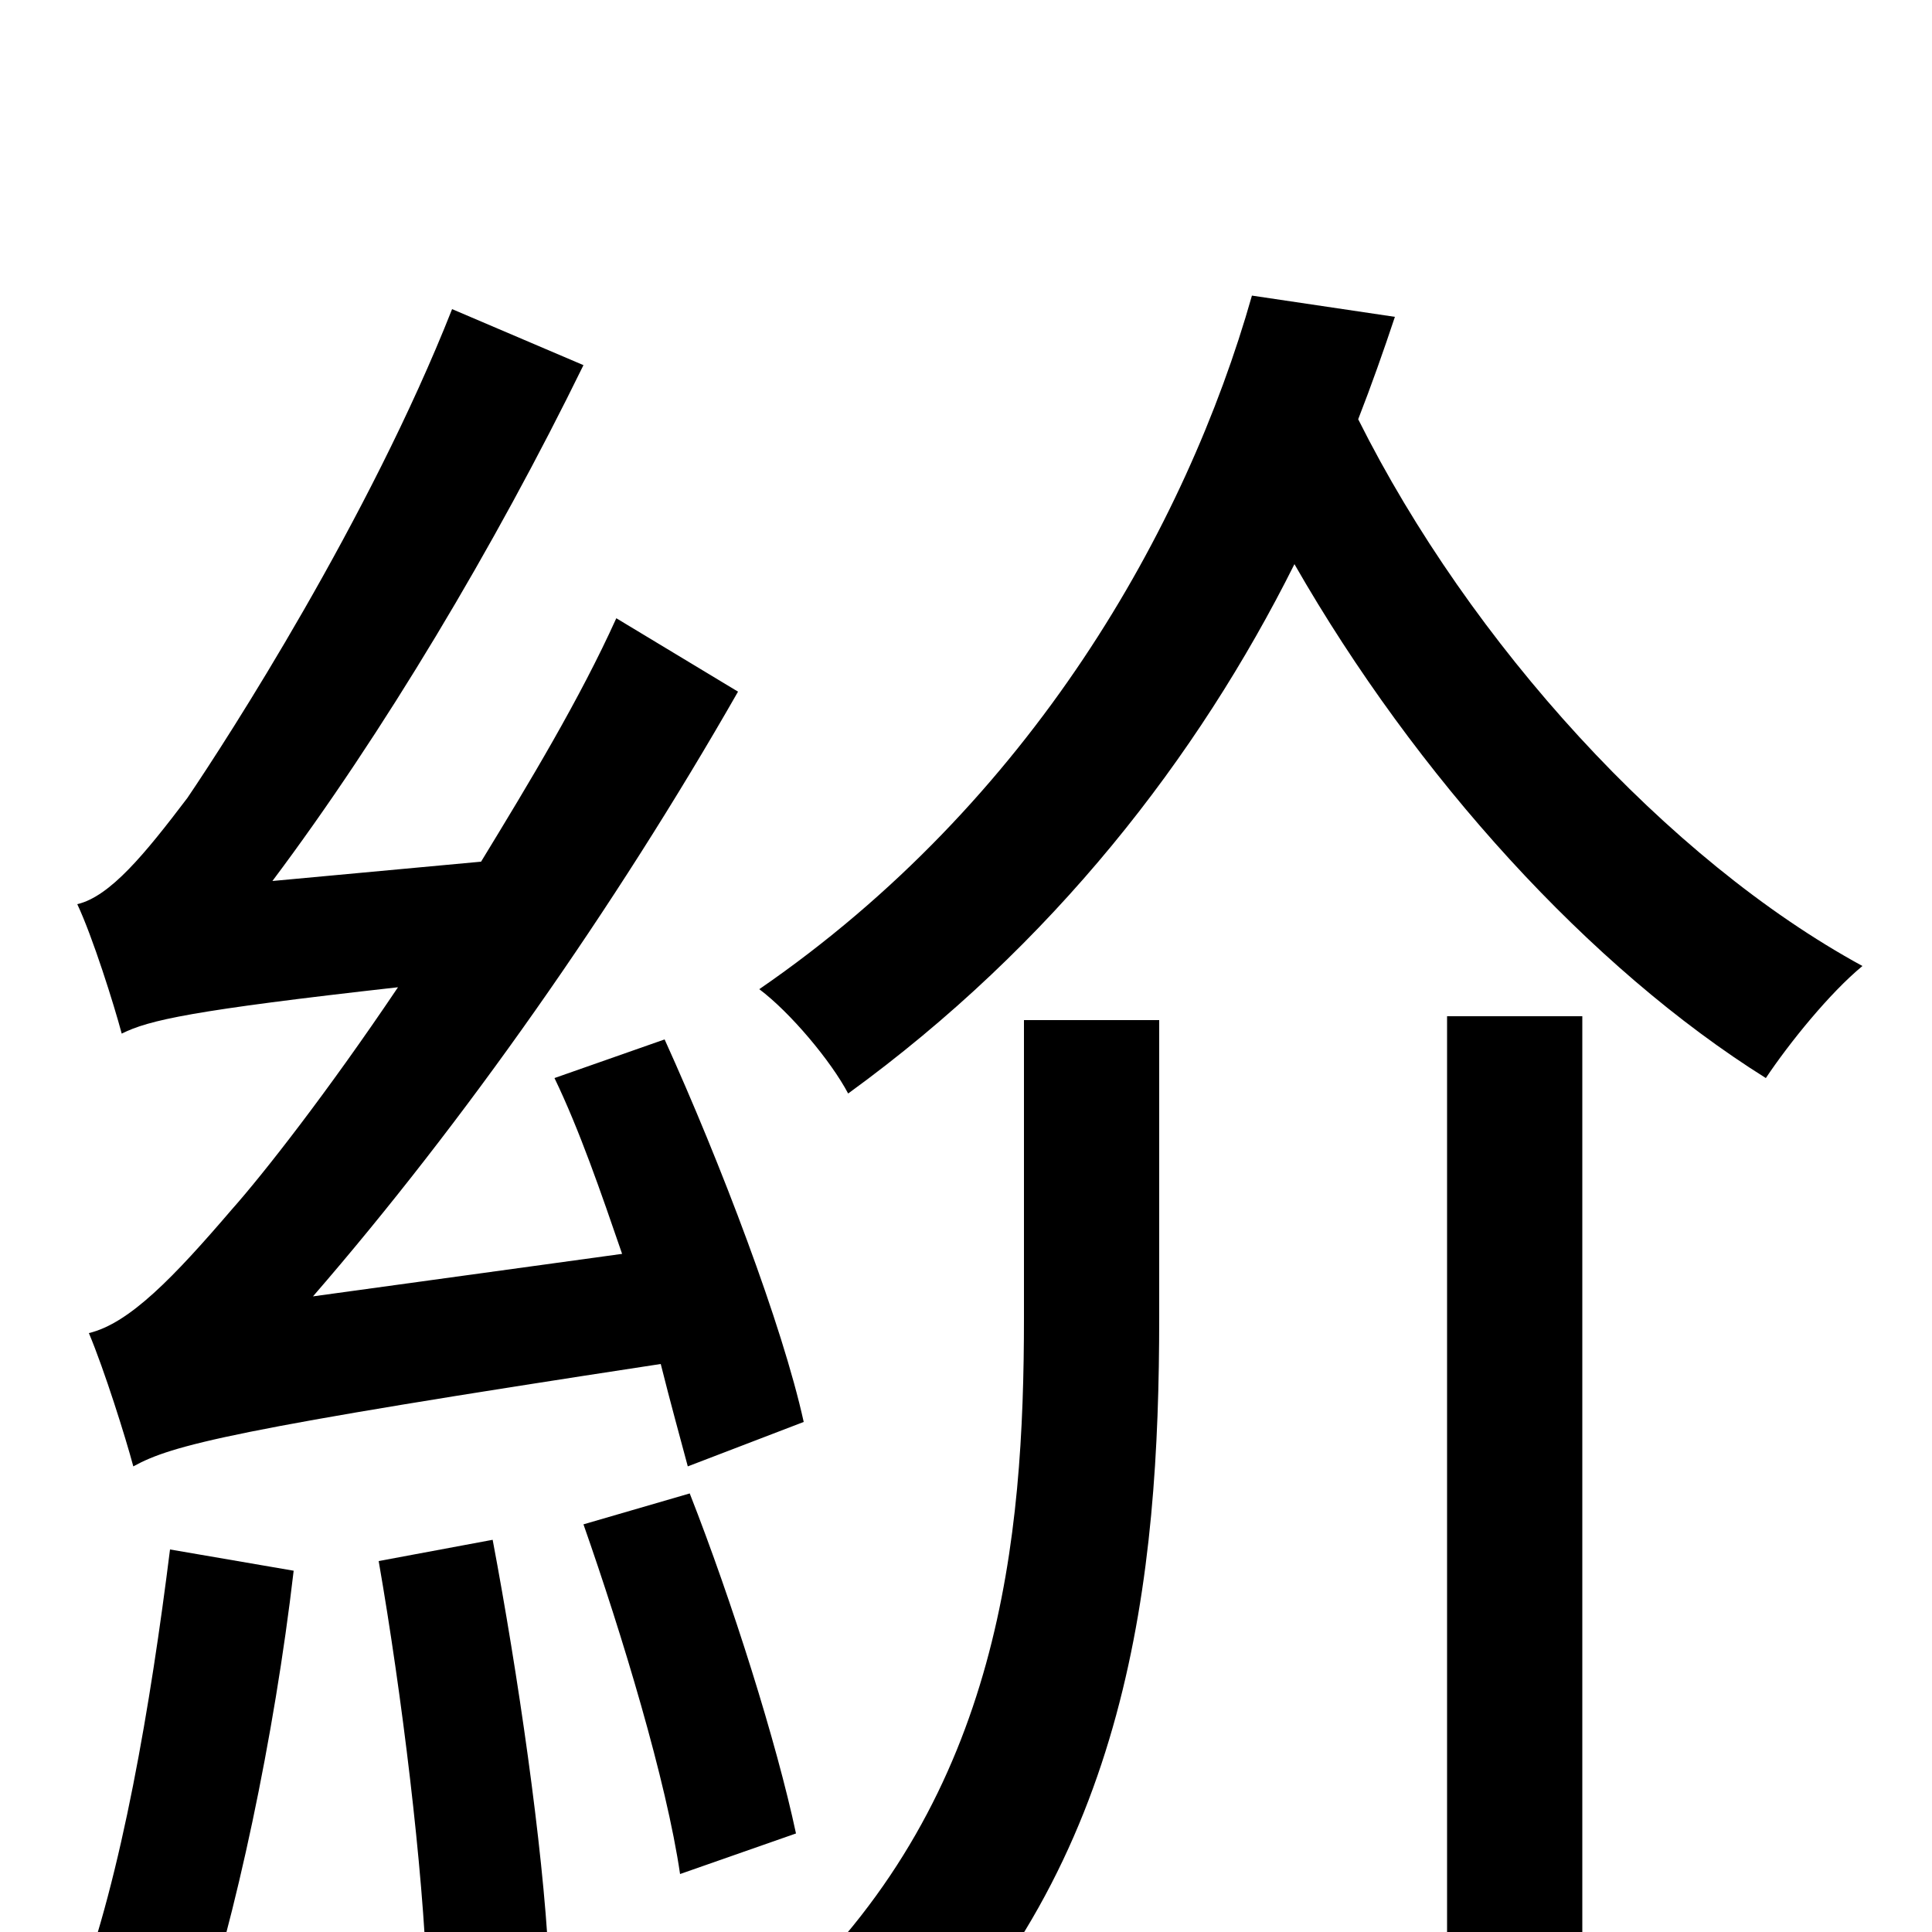 <svg xmlns="http://www.w3.org/2000/svg" viewBox="0 -1000 1000 1000">
	<path fill="#000000" d="M416 -264C405 -314 373 -398 344 -462L287 -442C300 -415 311 -383 322 -351L162 -329C240 -419 318 -530 382 -642L319 -680C300 -638 274 -595 249 -554L141 -544C198 -620 256 -717 302 -811L234 -840C191 -731 118 -618 97 -587C75 -558 57 -536 40 -532C48 -515 59 -480 63 -465C77 -472 99 -477 206 -489C169 -434 136 -392 120 -374C90 -339 67 -315 46 -310C54 -291 65 -256 69 -241C89 -252 119 -260 342 -294C347 -274 352 -256 356 -241ZM88 -198C78 -118 63 -29 40 32C56 37 87 47 101 55C122 -7 142 -101 152 -187ZM196 -192C208 -123 219 -33 221 26L284 14C281 -45 268 -134 255 -203ZM302 -211C322 -154 345 -78 352 -30L412 -51C402 -98 379 -171 357 -227ZM530 -318C530 -203 518 -72 409 32C427 42 454 65 467 79C585 -36 600 -184 600 -318V-472H530ZM749 75H819V-474H749ZM648 -847C614 -727 534 -585 393 -488C409 -476 430 -451 439 -434C545 -511 620 -608 670 -708C733 -598 823 -499 914 -442C926 -460 947 -486 964 -500C863 -555 761 -667 703 -783C710 -801 716 -818 722 -836Z"/>
</svg>